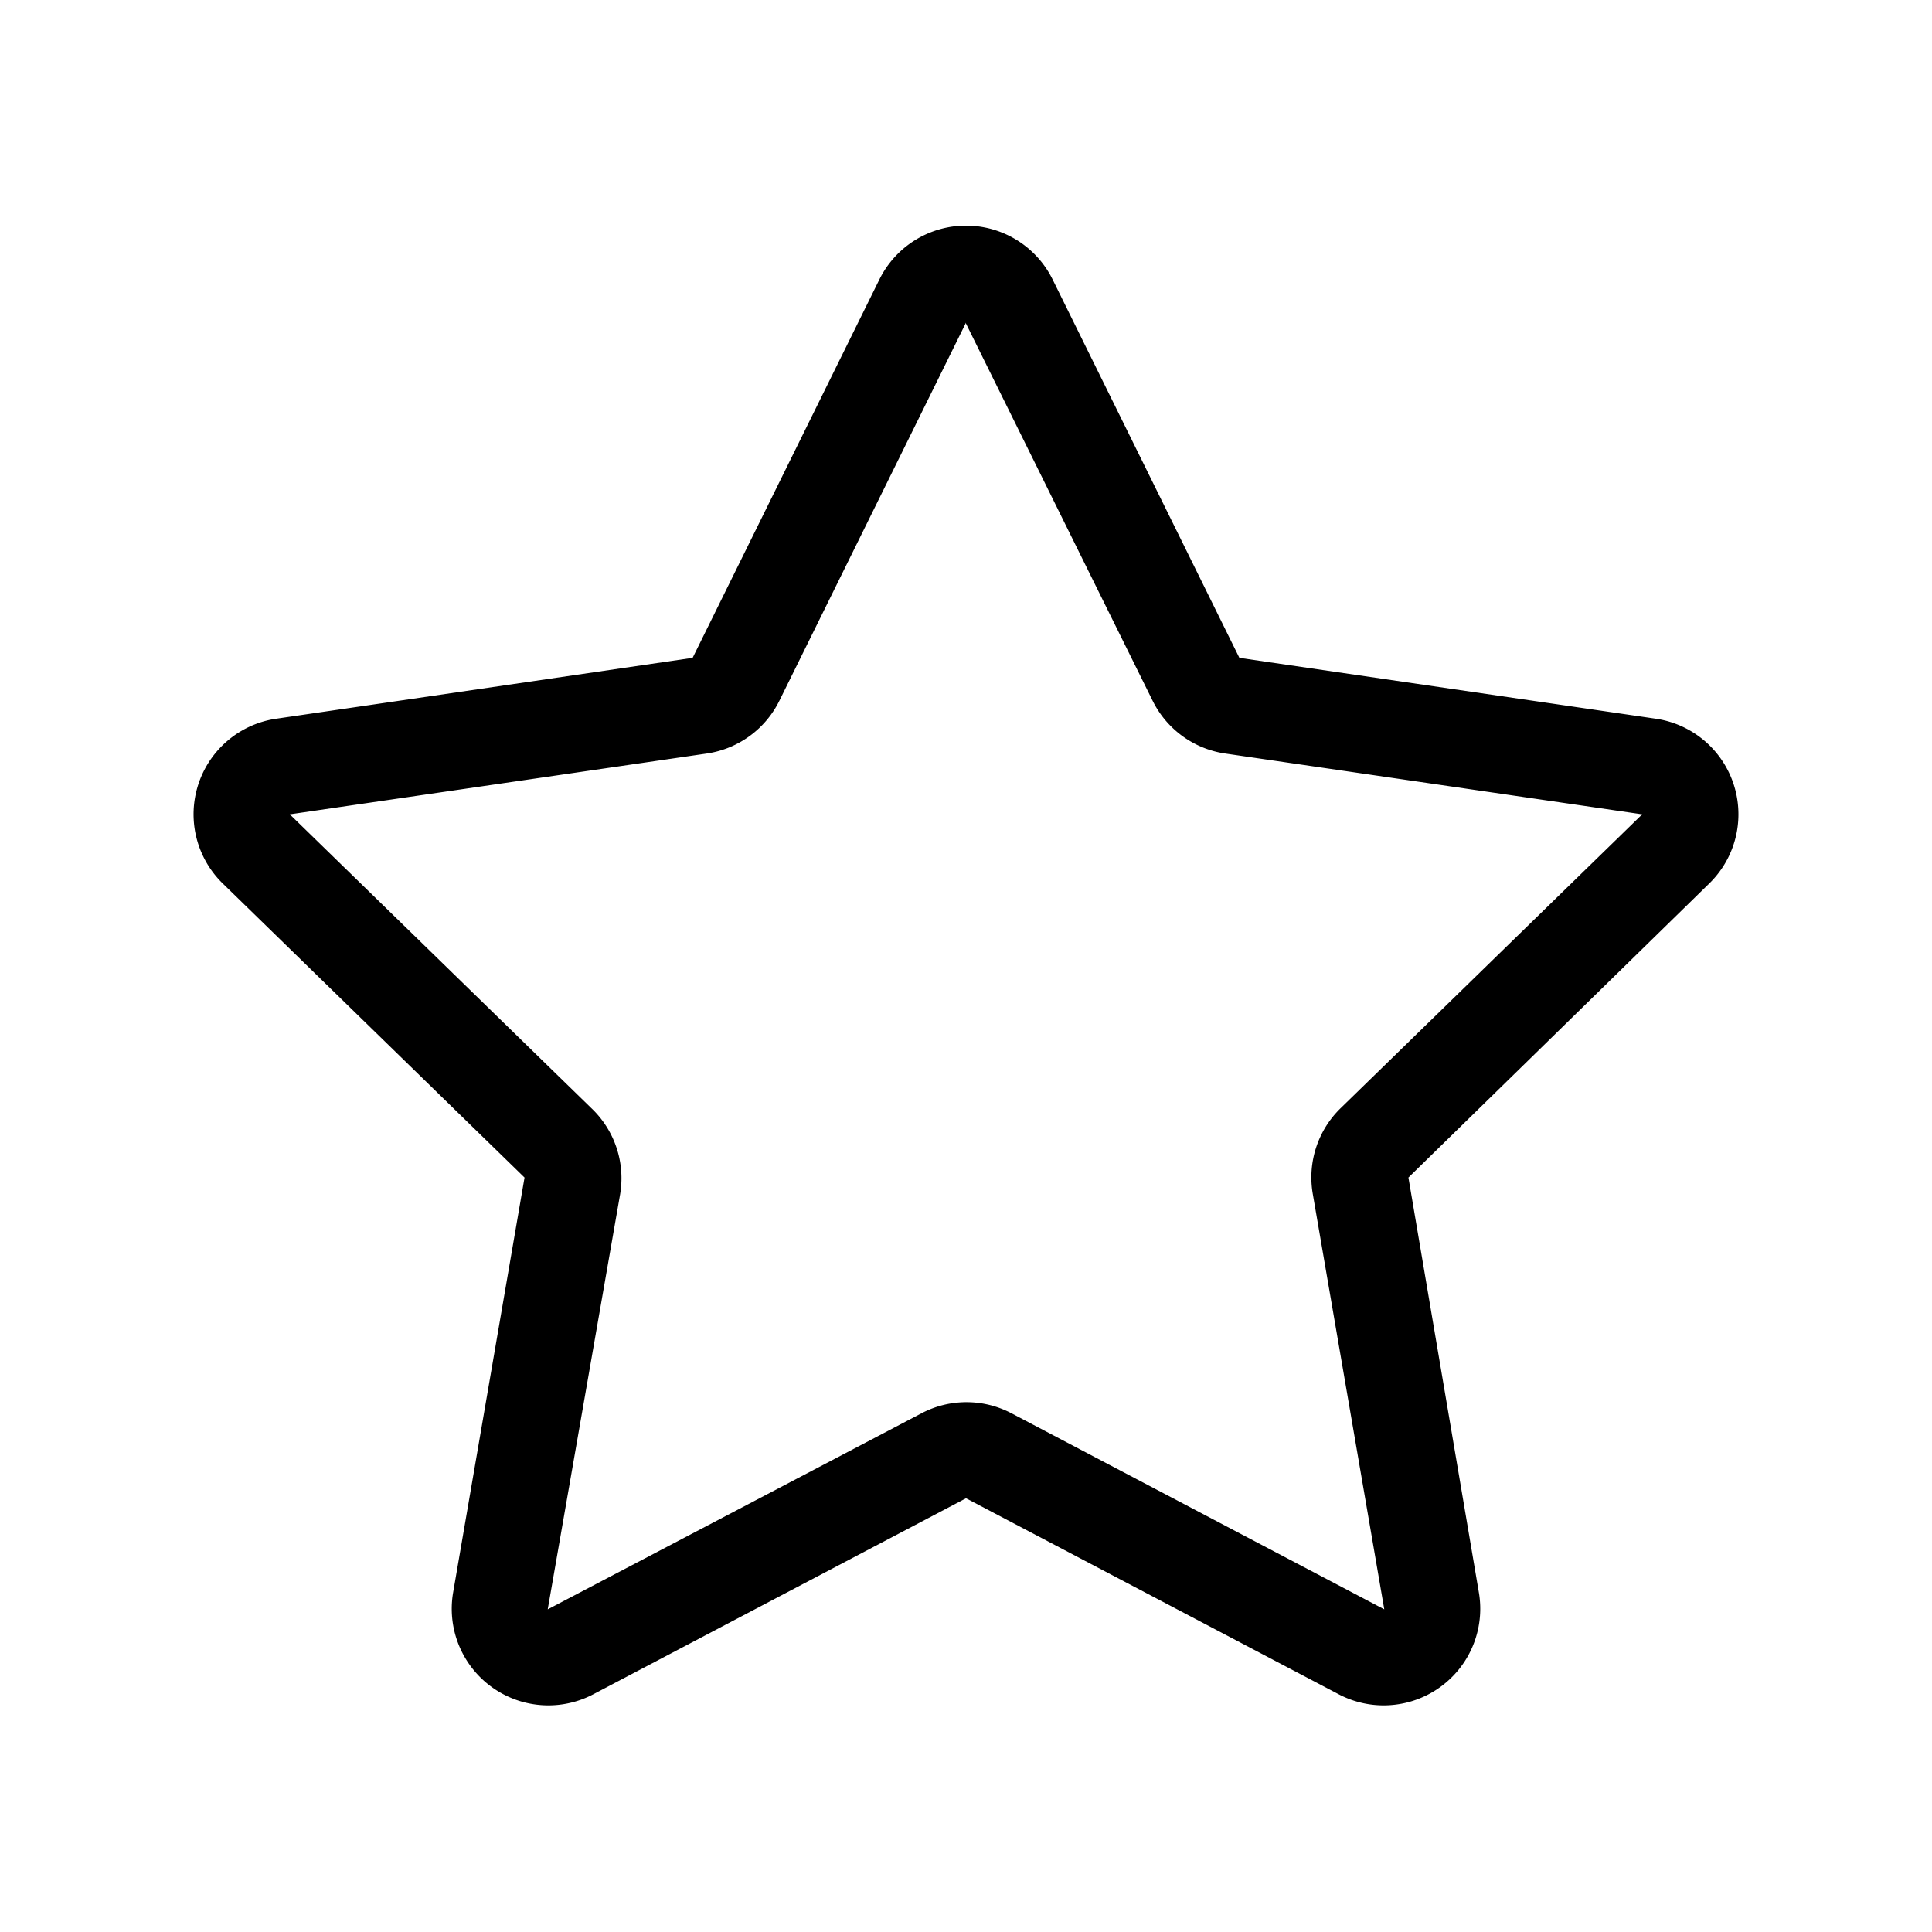 <svg width="20" height="20" viewBox="0 0 20 20" xmlns="http://www.w3.org/2000/svg"><path fill="currentColor" d="M9.1 2.9a1 1 0 0 1 1.8 0l1.93 3.91 4.31.63a1 1 0 0 1 .56 1.7l-3.12 3.05.73 4.3a1 1 0 0 1-1.45 1.05L10 15.51l-3.86 2.03a1 1 0 0 1-1.45-1.05l.74-4.3L2.3 9.14a1 1 0 0 1 .56-1.7l4.31-.63L9.1 2.9Zm.9.44L8.07 7.25a1 1 0 0 1-.75.55L3 8.43l3.12 3.04a1 1 0 0 1 .3.89l-.75 4.3 3.87-2.03a1 1 0 0 1 .93 0l3.86 2.03-.74-4.3a1 1 0 0 1 .29-.89L17 8.43l-4.32-.63a1 1 0 0 1-.75-.55L10 3.35Z"/></svg>